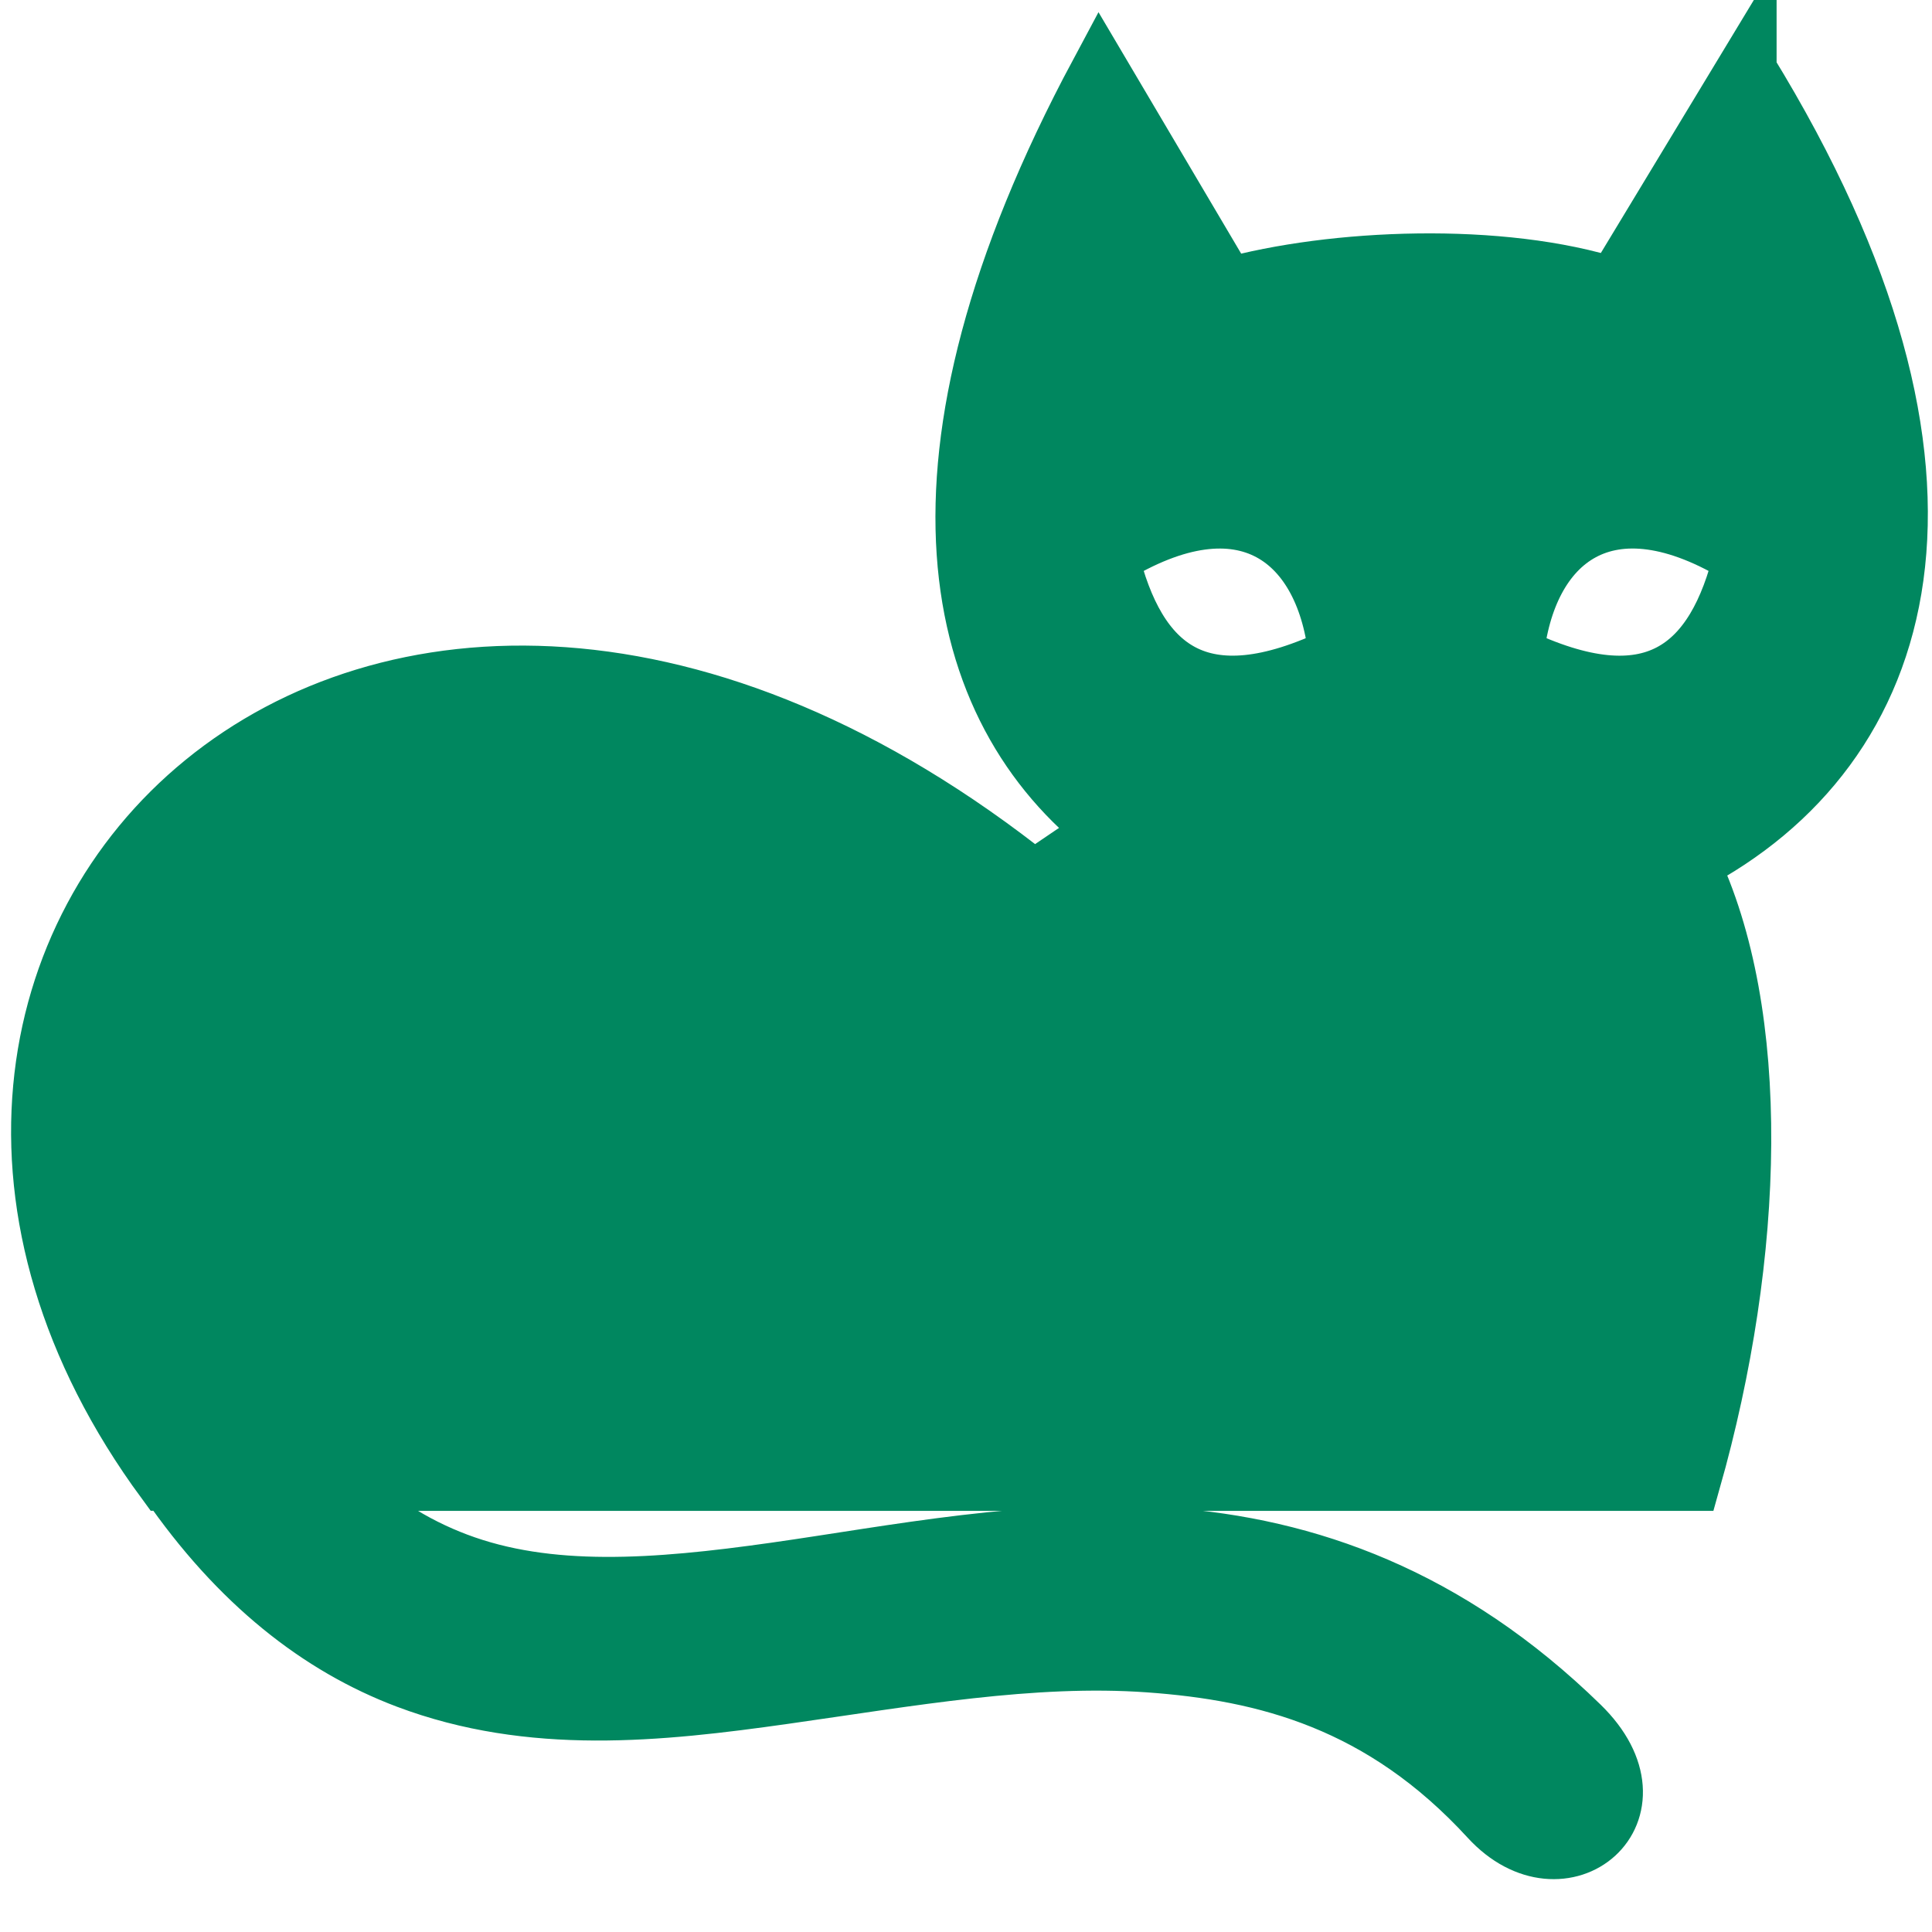 <!DOCTYPE svg PUBLIC "-//W3C//DTD SVG 1.1//EN" "http://www.w3.org/Graphics/SVG/1.1/DTD/svg11.dtd">

<!-- Uploaded to: SVG Repo, www.svgrepo.com, Transformed by: SVG Repo Mixer Tools -->
<svg fill="#00875F" width="30px" height="30px" viewBox="0 0 32 32" version="1.1" xmlns="http://www.w3.org/2000/svg" stroke="#00875F">

<g id="SVGRepo_bgCarrier" stroke-width="0"/>

<g id="SVGRepo_tracerCarrier" stroke-linecap="round" stroke-linejoin="round"/>

<g id="SVGRepo_iconCarrier"> <title>cat</title> <path d="M28.926 1.17l-2.182 3.608c-1.876-0.608-4.669-0.489-6.426 0l-2.102-3.557c-3.452 6.448-2.475 10.523 0.159 12.549-0.403 0.252-0.818 0.529-1.247 0.833-10.979-8.759-20.863 1.106-14.379 9.92h0.050c1.163 1.687 2.503 2.731 3.95 3.277 2.050 0.773 4.159 0.551 6.236 0.257s4.109-0.663 6.046-0.525c1.937 0.138 3.874 0.635 5.647 2.569 1.209 1.318 2.926-0.101 1.486-1.507-2.185-2.134-4.525-2.959-6.825-3.122s-4.505 0.293-6.502 0.576c-1.997 0.283-3.761 0.409-5.276-0.163-0.711-0.268-1.403-0.69-2.070-1.36h22.51c1.064-3.756 1.177-7.73-0.033-10.237 3.635-1.897 5.097-6.376 0.958-13.116zM22.176 10.872c-2.316 1.117-3.367 0.212-3.817-1.656 2.273-1.41 3.626-0.278 3.817 1.656zM25.067 10.872c0.191-1.934 1.544-3.067 3.817-1.656-0.45 1.868-1.502 2.774-3.817 1.656z"/> </g>

</svg>